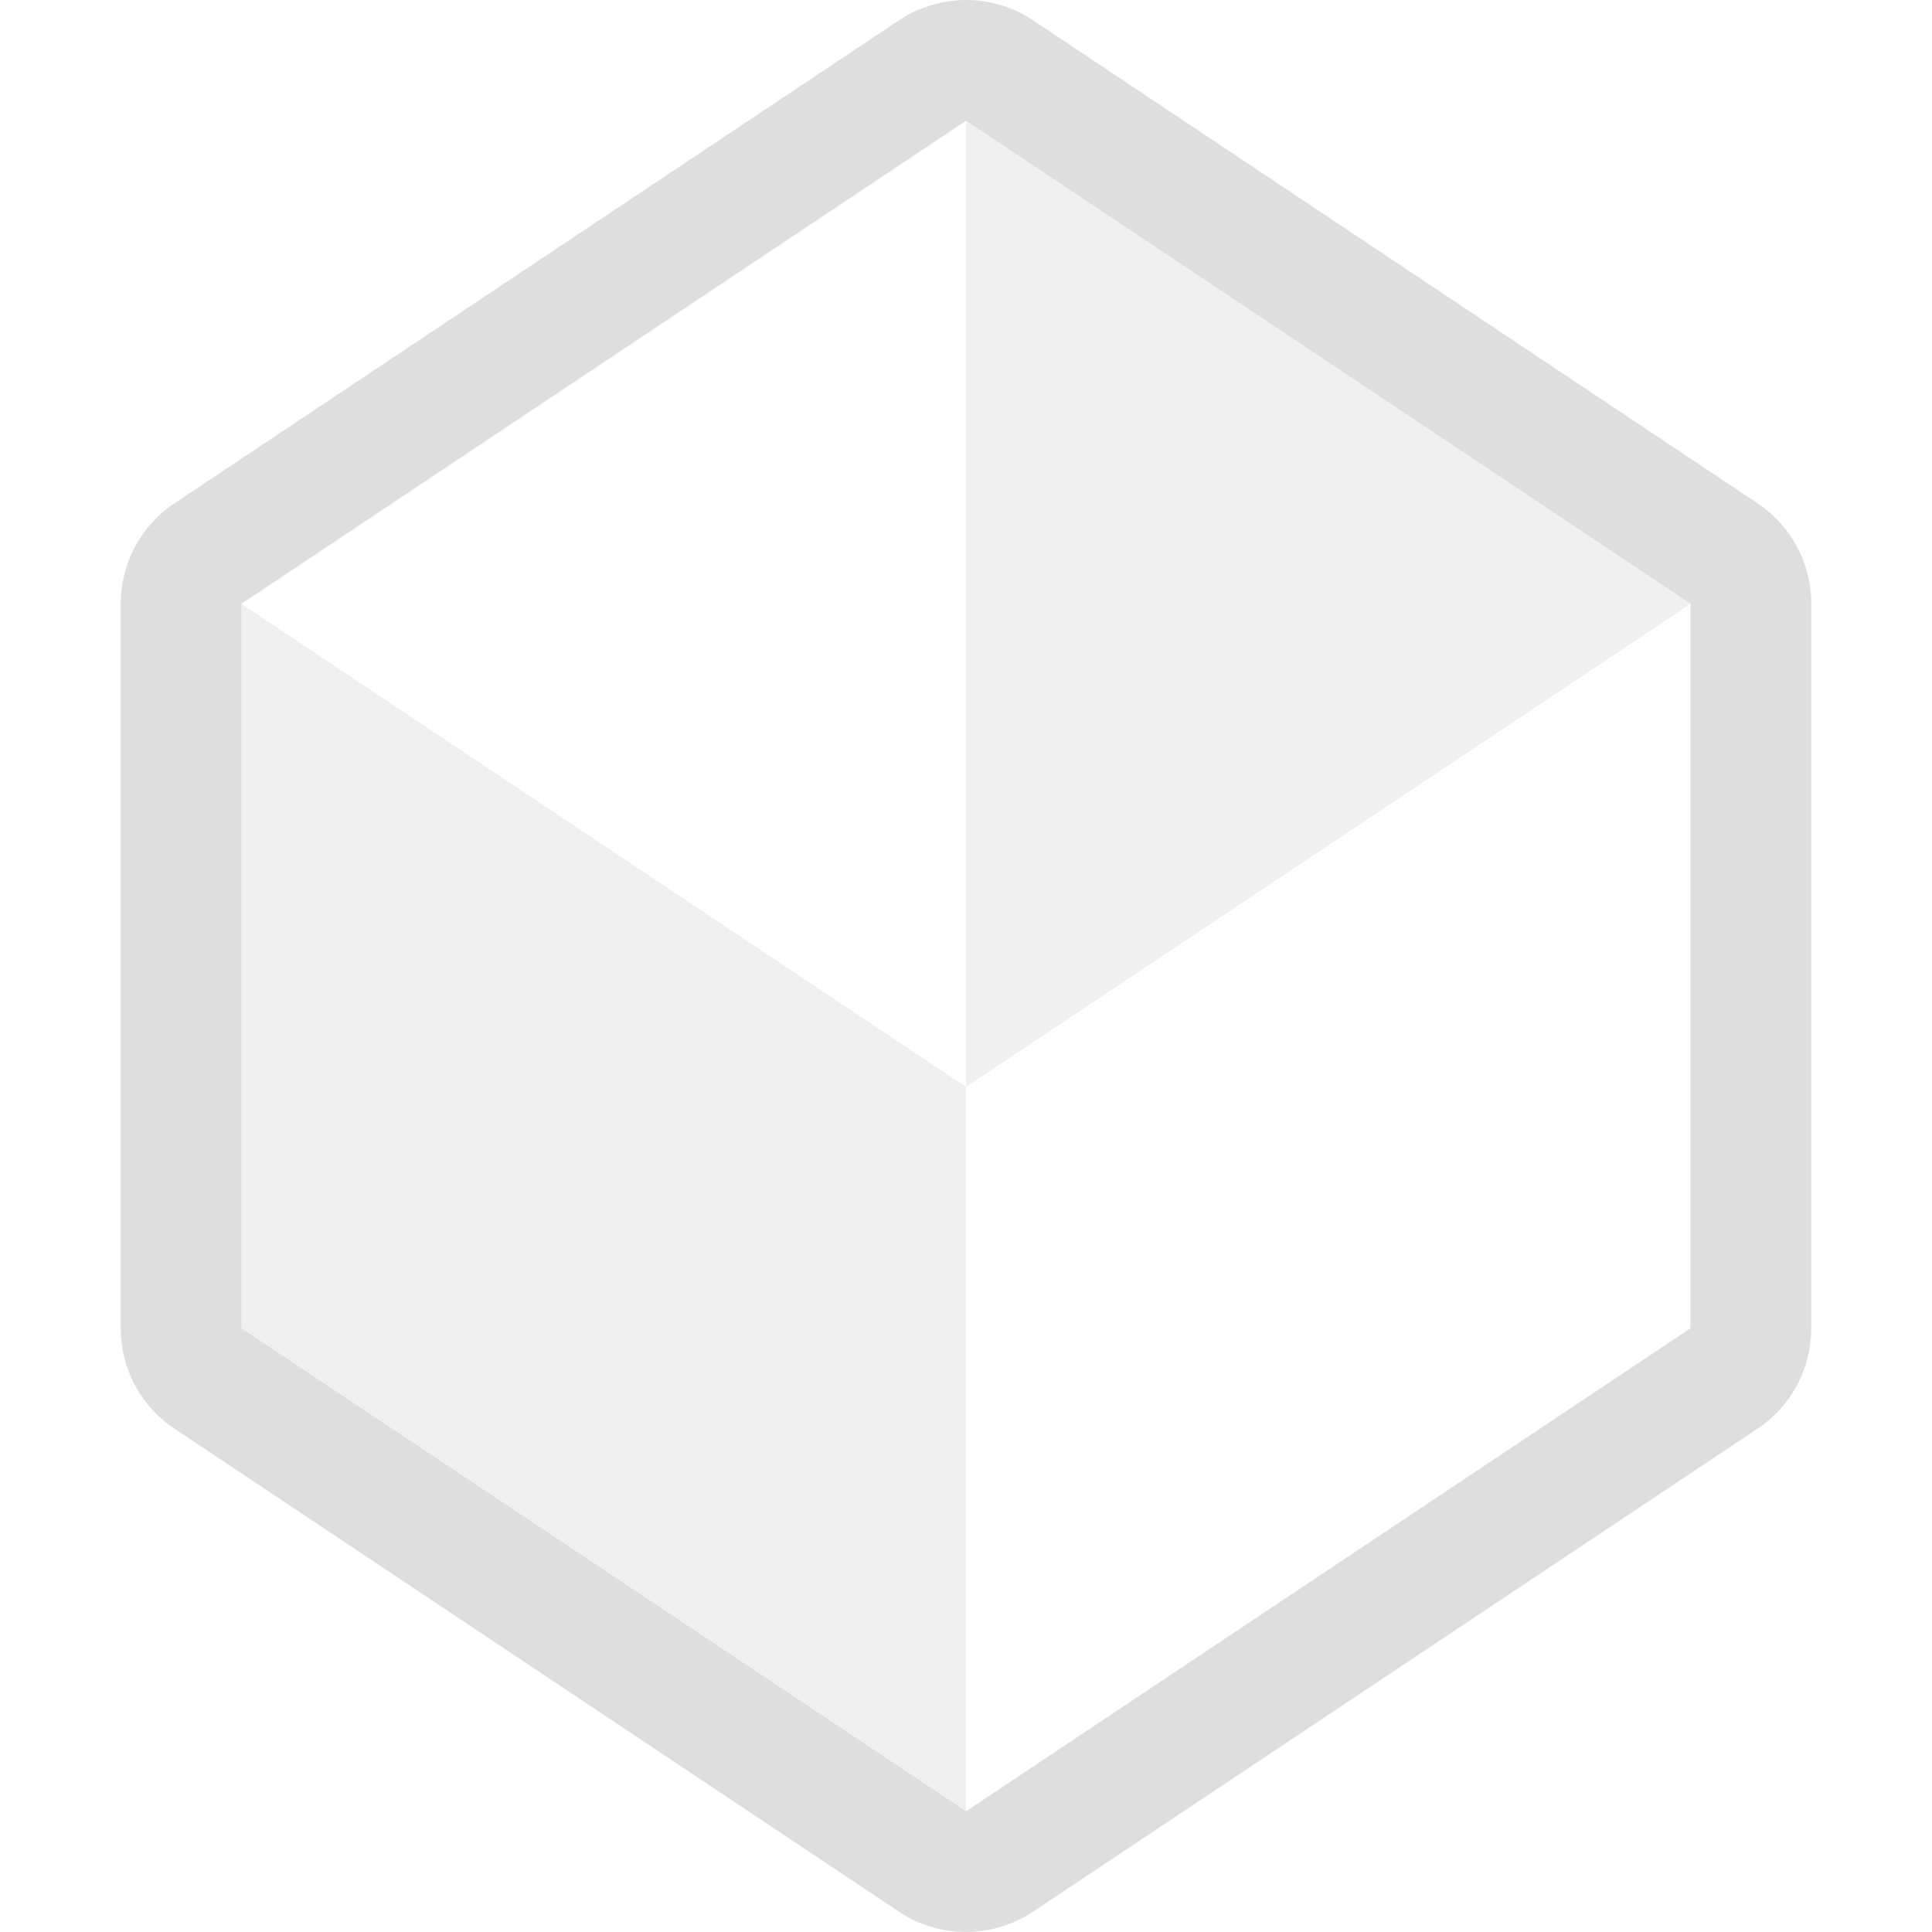 <?xml version='1.0' encoding='ASCII'?>
<svg xmlns="http://www.w3.org/2000/svg" width="16" height="16">
<defs><style id="current-color-scheme" type="text/css">.ColorScheme-Contrast{color:#dedede; fill:currentColor;}</style></defs><path d="M8.002 0q-.098 0-.197.02-.195.039-.36.148l-6 4A1 1 0 0 0 1 5v6c0 .336.168.648.445.832l6 4c.336.223.774.223 1.11 0l6-4A1 1 0 0 0 15 11V5a1 1 0 0 0-.445-.832l-6-4A1 1 0 0 0 8.002 0M8 1l6 4v6l-6 4-6-4V5z" class="ColorScheme-Contrast" style="fill:currentColor" fill="currentColor"/>
<path fill="currentColor" d="m2 5 6 4v6l-6-4zm6-4v8l6-4z" opacity=".45" class="ColorScheme-Contrast" style="fill:currentColor"/>
</svg>
